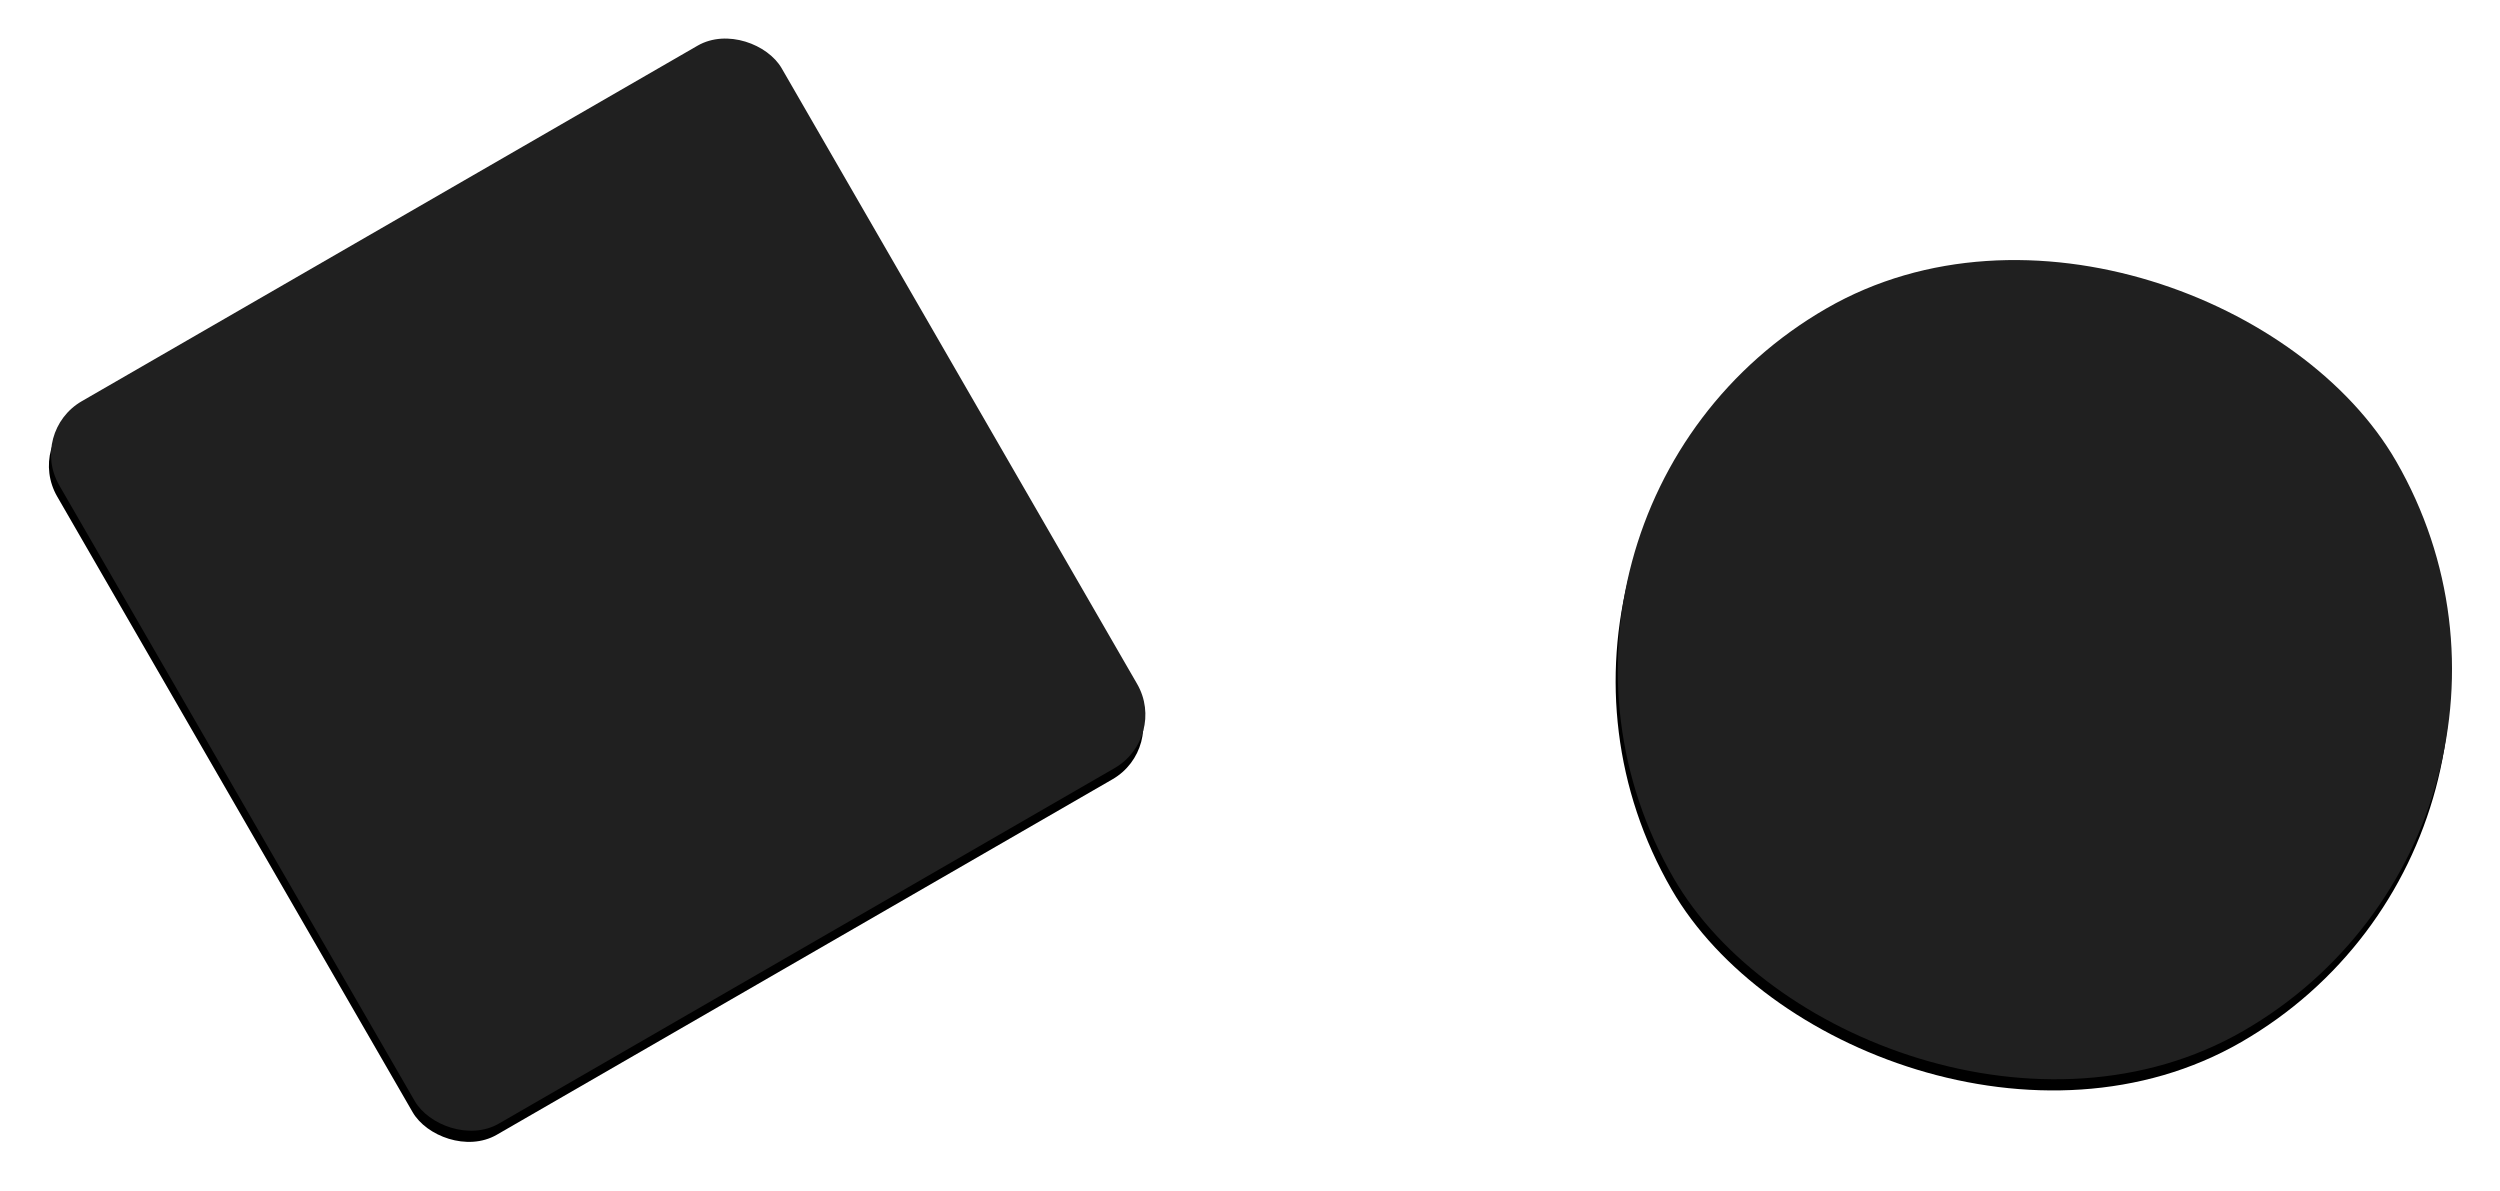 <?xml version="1.0" encoding="UTF-8"?>
<svg version="1.1" viewBox="0 0 2029 967" xmlns="http://www.w3.org/2000/svg" xmlns:xlink="http://www.w3.org/1999/xlink">
<title>Group</title>
<desc>Created with Sketch.</desc>
<defs>
<rect id="b" x="124" y="124" width="677" height="677" rx="50"/>
<filter id="d" x="-10.3%" y="-8.3%" width="118.8%" height="118.8%">
<feMorphology in="SourceAlpha" operator="dilate" radius="10" result="shadowSpreadOuter1"/>
<feOffset dx="-6" dy="7" in="shadowSpreadOuter1" result="shadowOffsetOuter1"/>
<feGaussianBlur in="shadowOffsetOuter1" result="shadowBlurOuter1" stdDeviation="10"/>
<feColorMatrix in="shadowBlurOuter1" values="0 0 0 0 0   0 0 0 0 0   0 0 0 0 0  0 0 0 0.055 0"/>
</filter>
<rect id="a" x="1290" y="193" width="677" height="677" rx="338.5"/>
<filter id="c" x="-10.3%" y="-8.3%" width="118.8%" height="118.8%">
<feMorphology in="SourceAlpha" operator="dilate" radius="10" result="shadowSpreadOuter1"/>
<feOffset dx="-6" dy="7" in="shadowSpreadOuter1" result="shadowOffsetOuter1"/>
<feGaussianBlur in="shadowOffsetOuter1" result="shadowBlurOuter1" stdDeviation="10"/>
<feColorMatrix in="shadowBlurOuter1" values="0 0 0 0 0   0 0 0 0 0   0 0 0 0 0  0 0 0 0.055 0"/>
</filter>
</defs>
<g fill="none" fill-rule="evenodd">
<g transform="translate(-43 -64)">
<g transform="translate(66 76)">
<g transform="translate(462.5 462.5) rotate(-30) translate(-462.5 -462.5)">
<use fill="black" filter="url(#d)" xlink:href="#b"/>
<use fill="#202020" fill-rule="evenodd" xlink:href="#b"/>
</g>
<g transform="translate(1628.5 531.5) rotate(-30) translate(-1628.5 -531.5)">
<use fill="black" filter="url(#c)" xlink:href="#a"/>
<use fill="#202020" fill-rule="evenodd" xlink:href="#a"/>
</g>
</g>
</g>
</g>
</svg>
